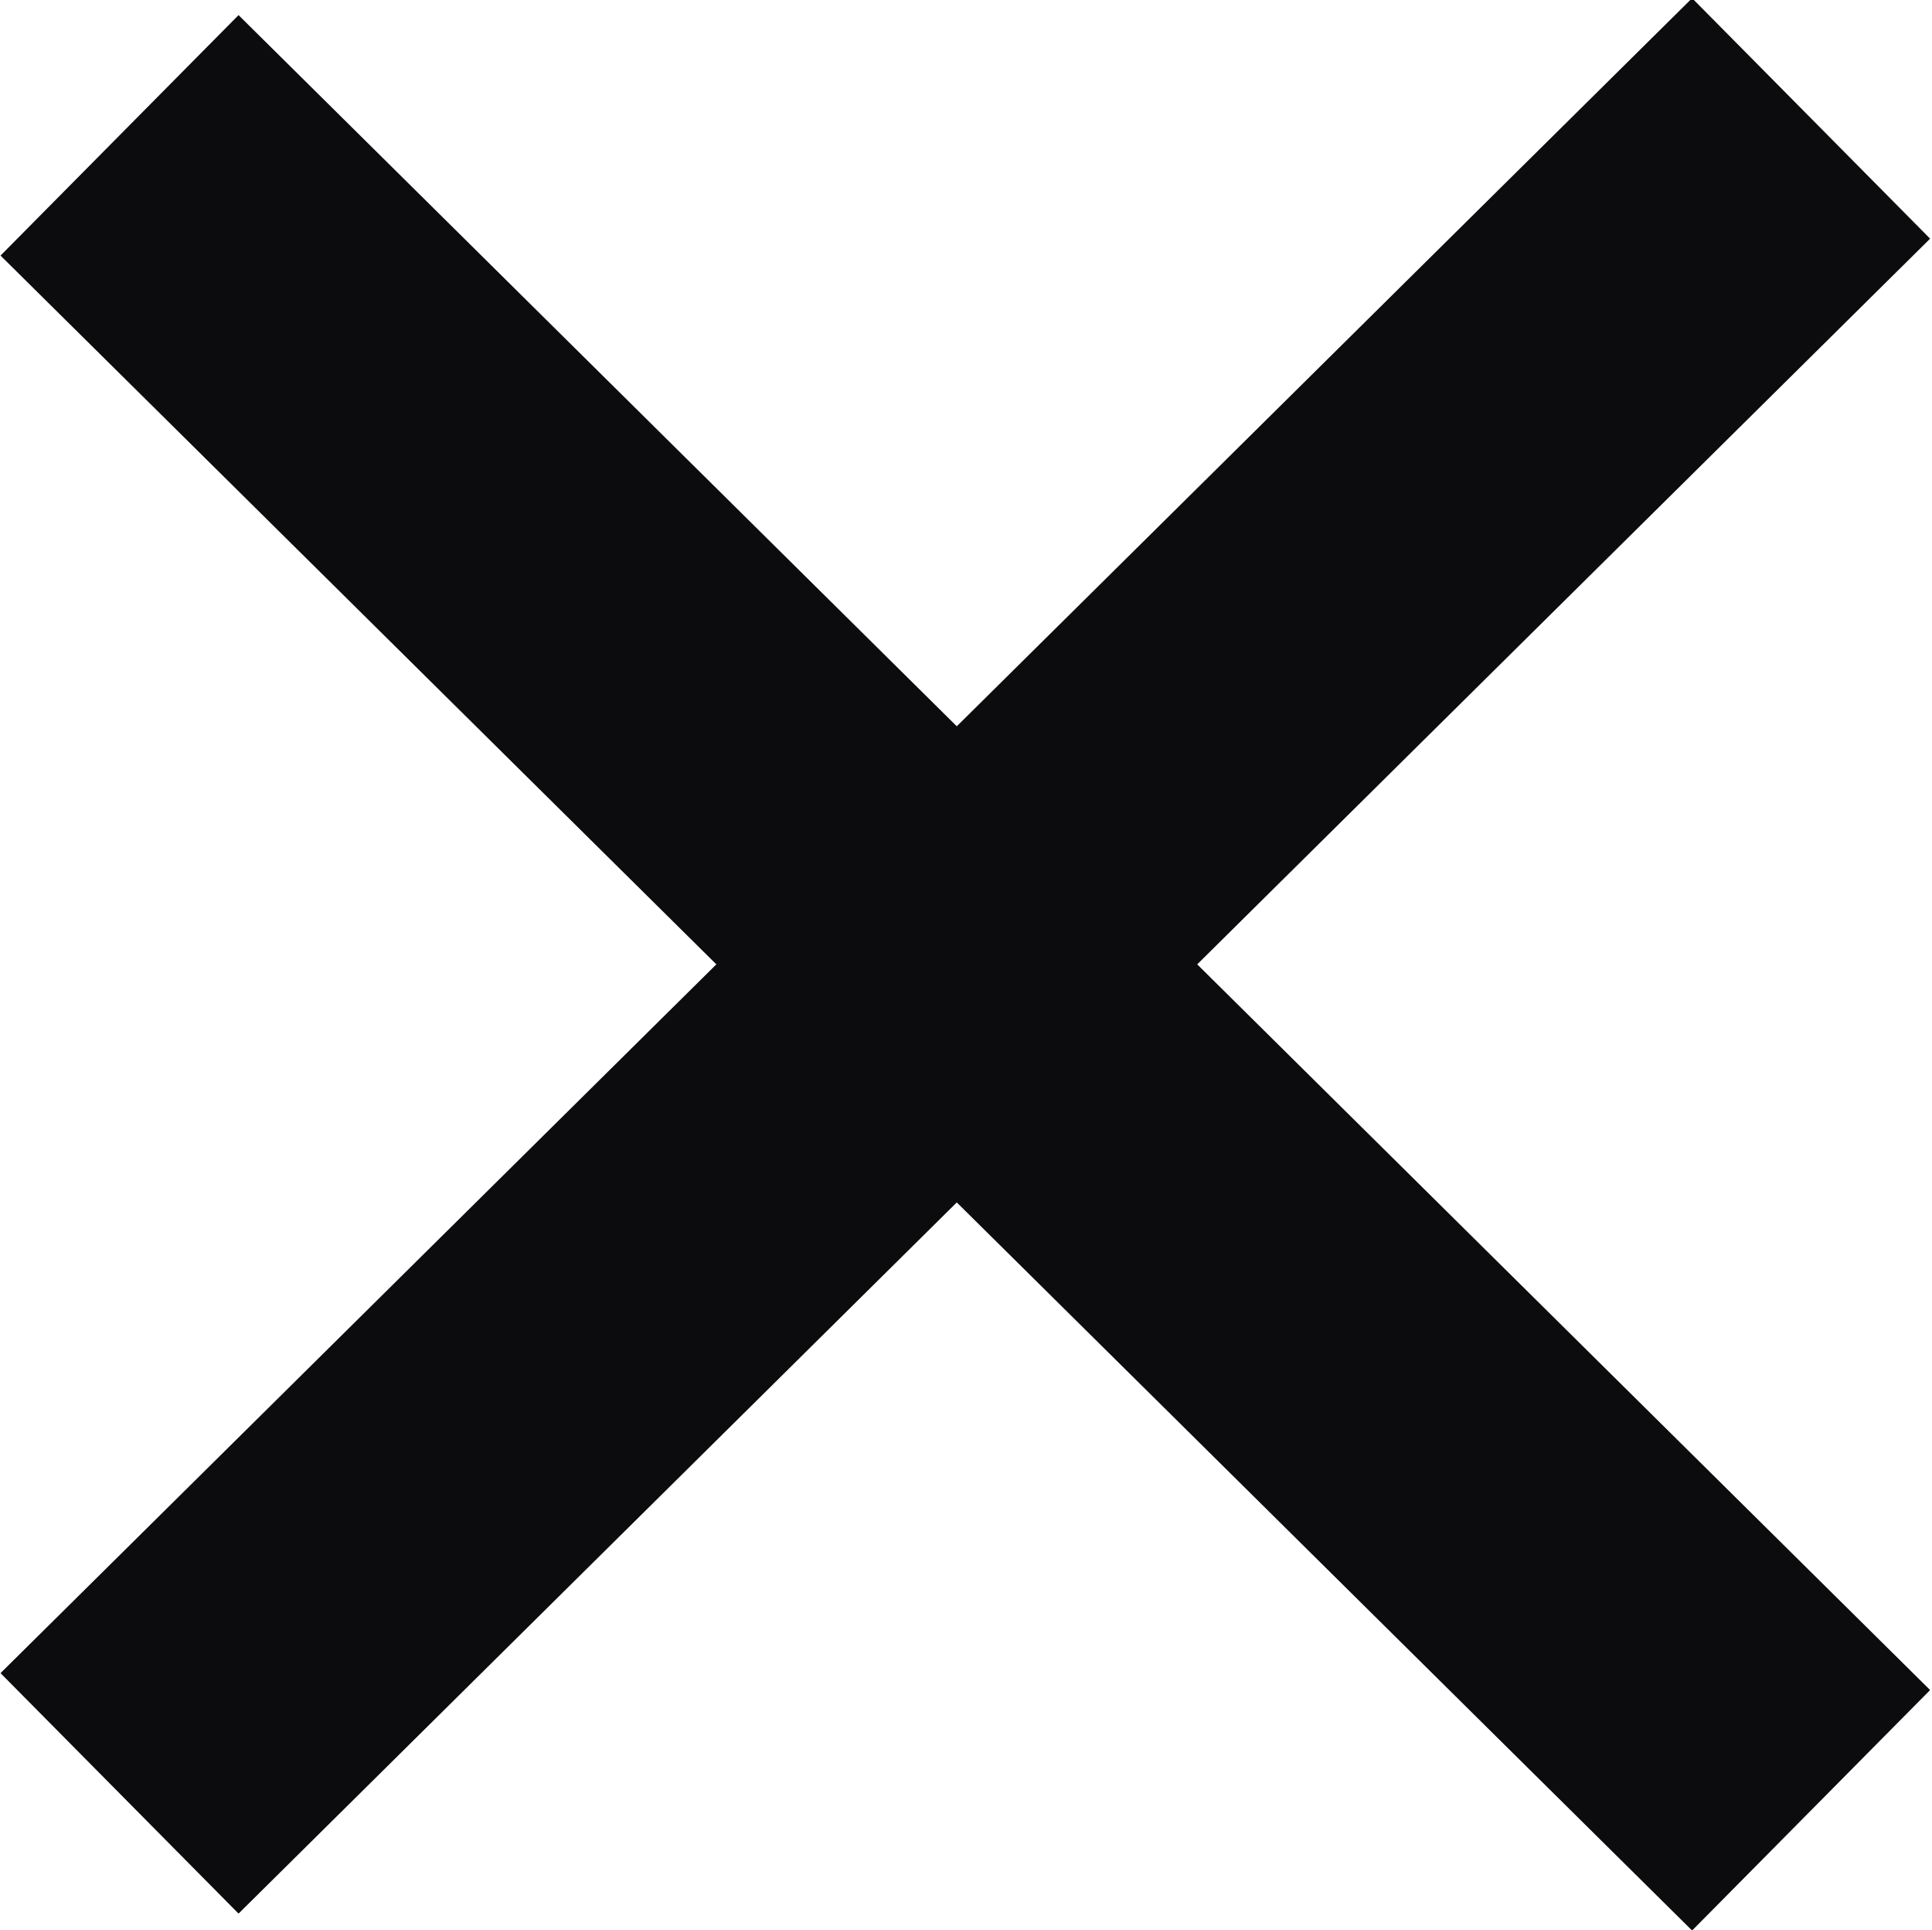 <svg width="17.132" height="17.111" viewBox="0 0 17.132 17.111" fill="none" xmlns="http://www.w3.org/2000/svg" xmlns:xlink="http://www.w3.org/1999/xlink">
	<desc>
			Created with Pixso.
	</desc>
	<defs/>
	<path id="Line 5" d="M1.06 15.9L16.06 1.05" stroke="#0C0C0E" stroke-opacity="1" stroke-width="3"/>
	<path id="Line 6" d="M1.06 1.2L16.06 16.05" stroke="#0C0C0E" stroke-opacity="1" stroke-width="3"/>
</svg>
